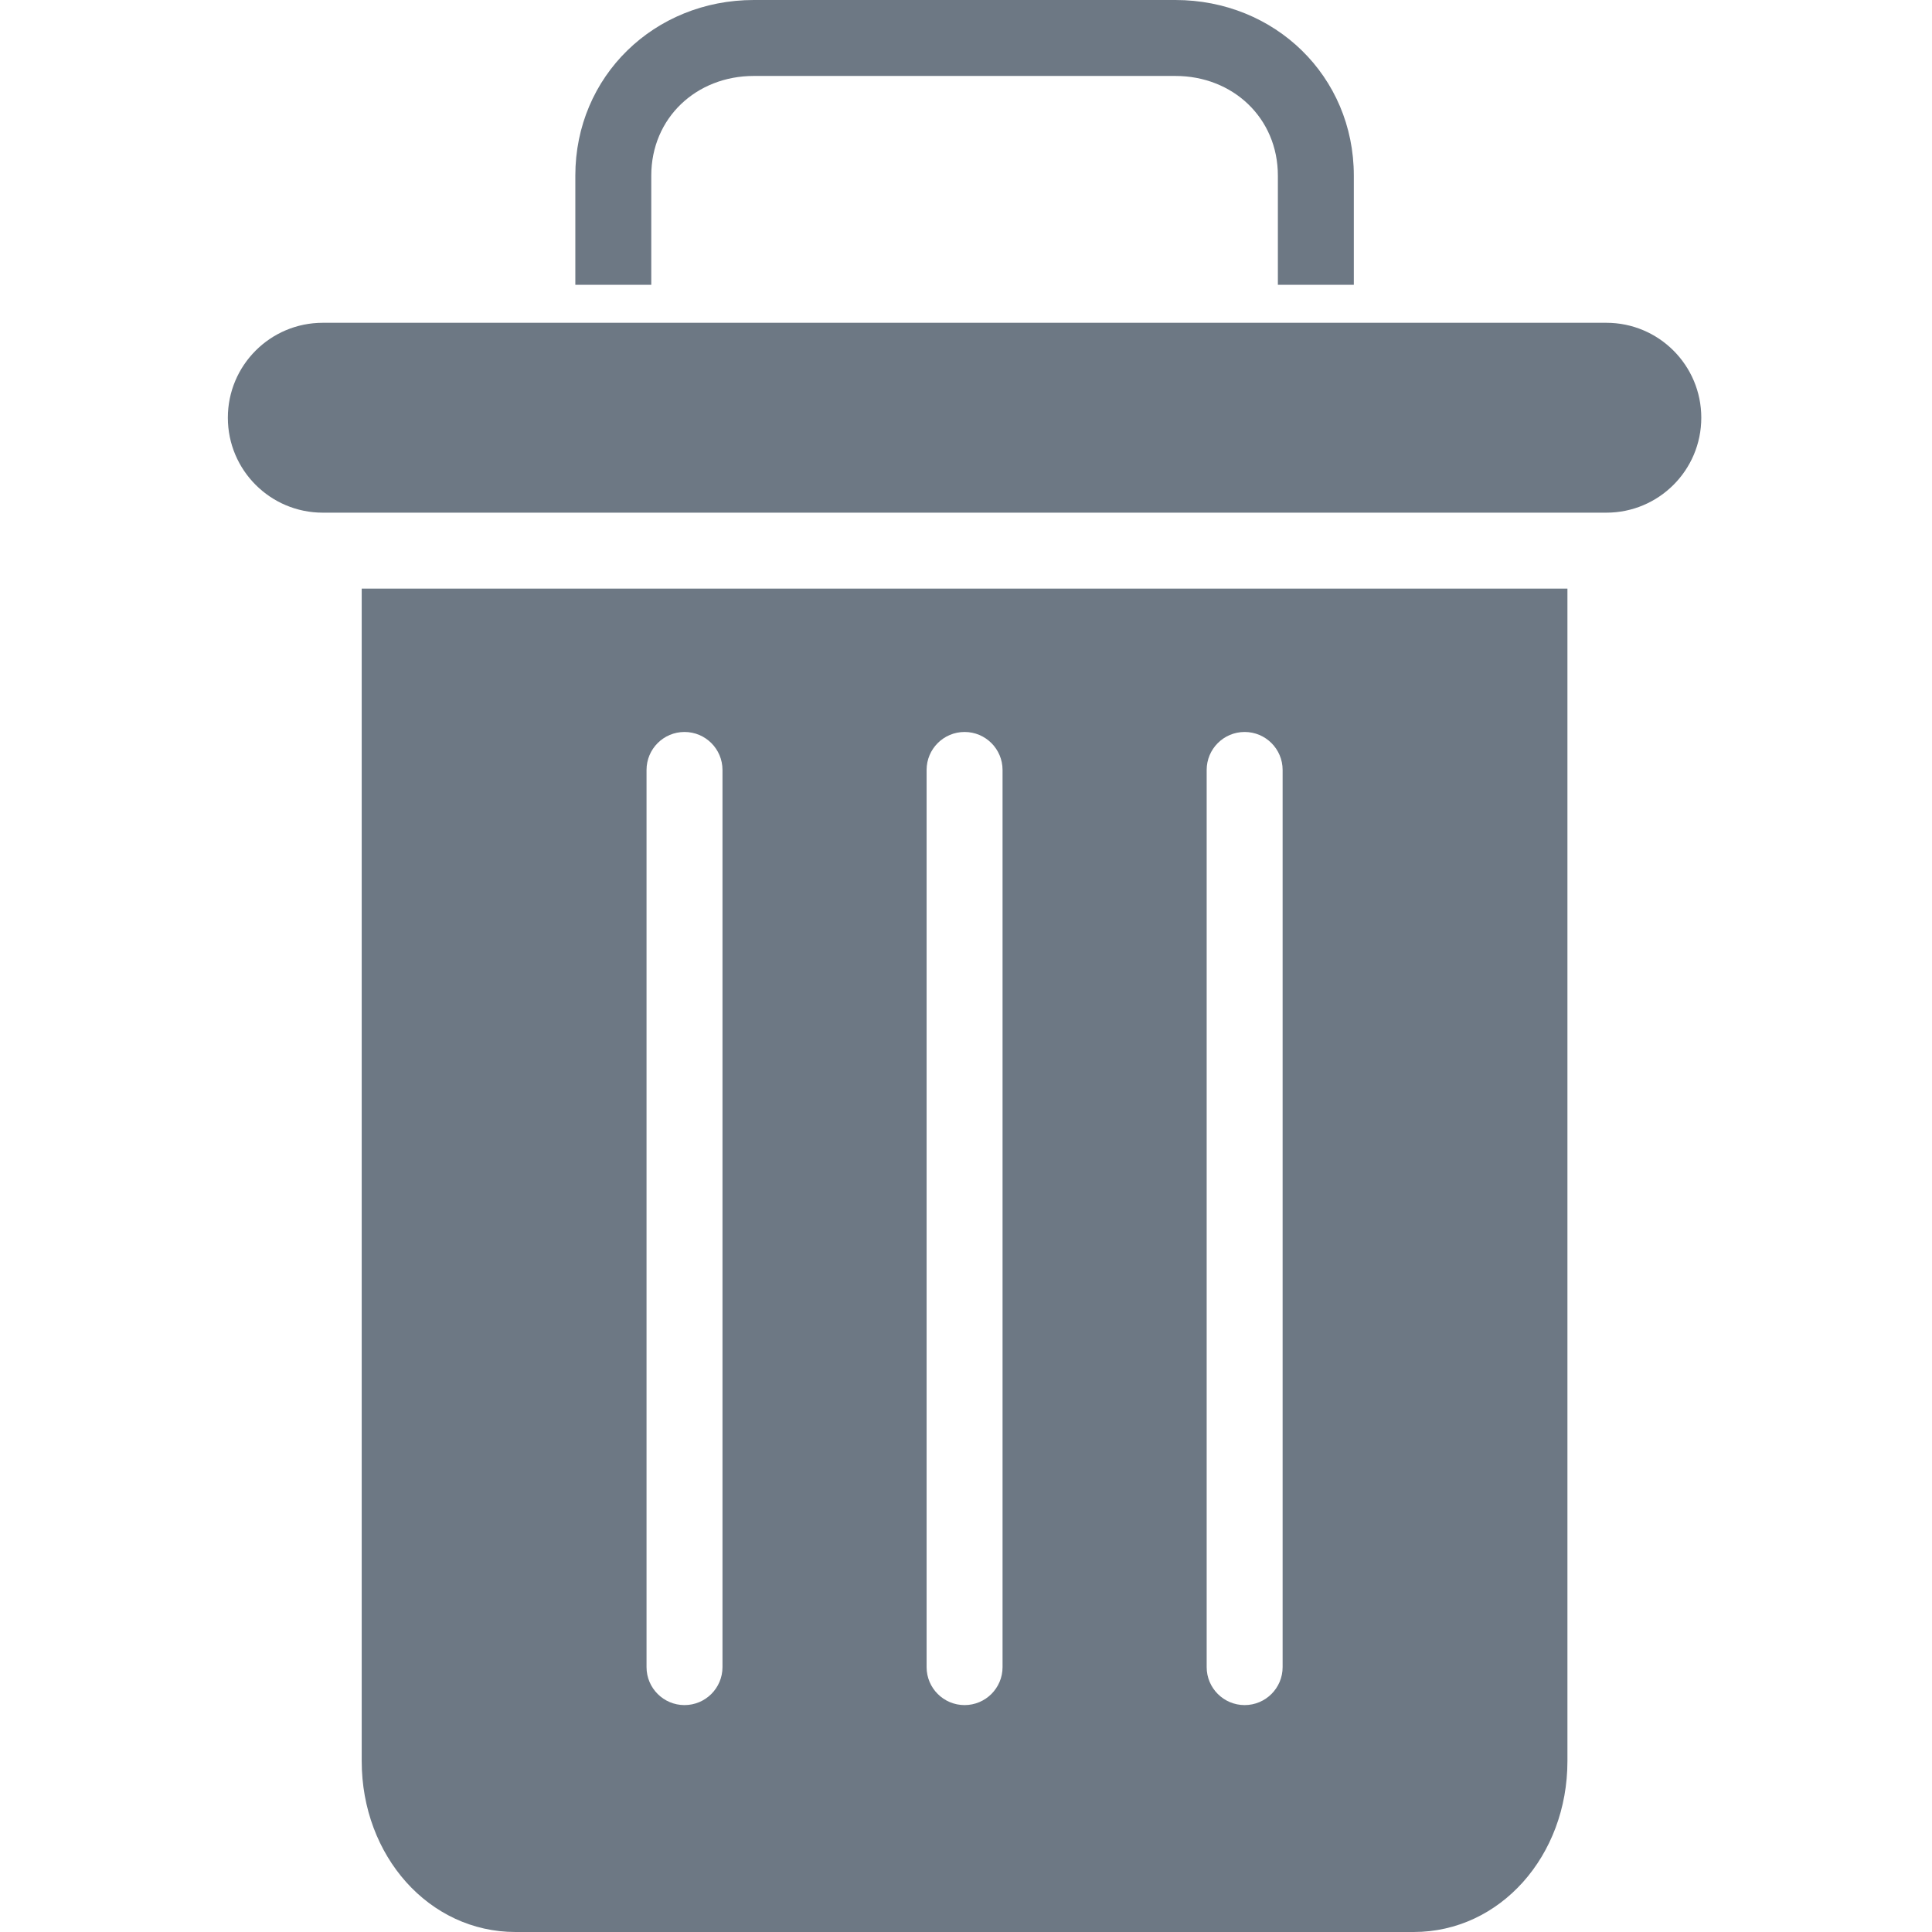 <?xml version="1.0"?>
<svg xmlns="http://www.w3.org/2000/svg" height="512px" viewBox="-48 0 407 407" width="512px" class=""><g><path d="m89.199 37c0-12.133 9.469-21 21.602-21h88.801c12.129 0 21.598 8.867 21.598 21v23h16v-23c0-20.953-16.645-37-37.598-37h-88.801c-20.953 0-37.602 16.047-37.602 37v23h16zm0 0" data-original="#000000" class="active-path" data-old_color="#000000" fill="#6D7884"/><path d="m60.602 407h189.199c18.242 0 32.398-16.047 32.398-36v-247h-254v247c0 19.953 14.156 36 32.402 36zm145.598-244.801c0-4.418 3.582-8 8-8s8 3.582 8 8v189c0 4.418-3.582 8-8 8s-8-3.582-8-8zm-59 0c0-4.418 3.582-8 8-8s8 3.582 8 8v189c0 4.418-3.582 8-8 8s-8-3.582-8-8zm-59 0c0-4.418 3.582-8 8-8s8 3.582 8 8v189c0 4.418-3.582 8-8 8s-8-3.582-8-8zm0 0" data-original="#000000" class="active-path" data-old_color="#000000" fill="#6D7884"/><path d="m20 108h270.398c11.047 0 20-8.953 20-20s-8.953-20-20-20h-270.398c-11.047 0-20 8.953-20 20s8.953 20 20 20zm0 0" data-original="#000000" class="active-path" data-old_color="#000000" fill="#6D7884"/></g> </svg>
